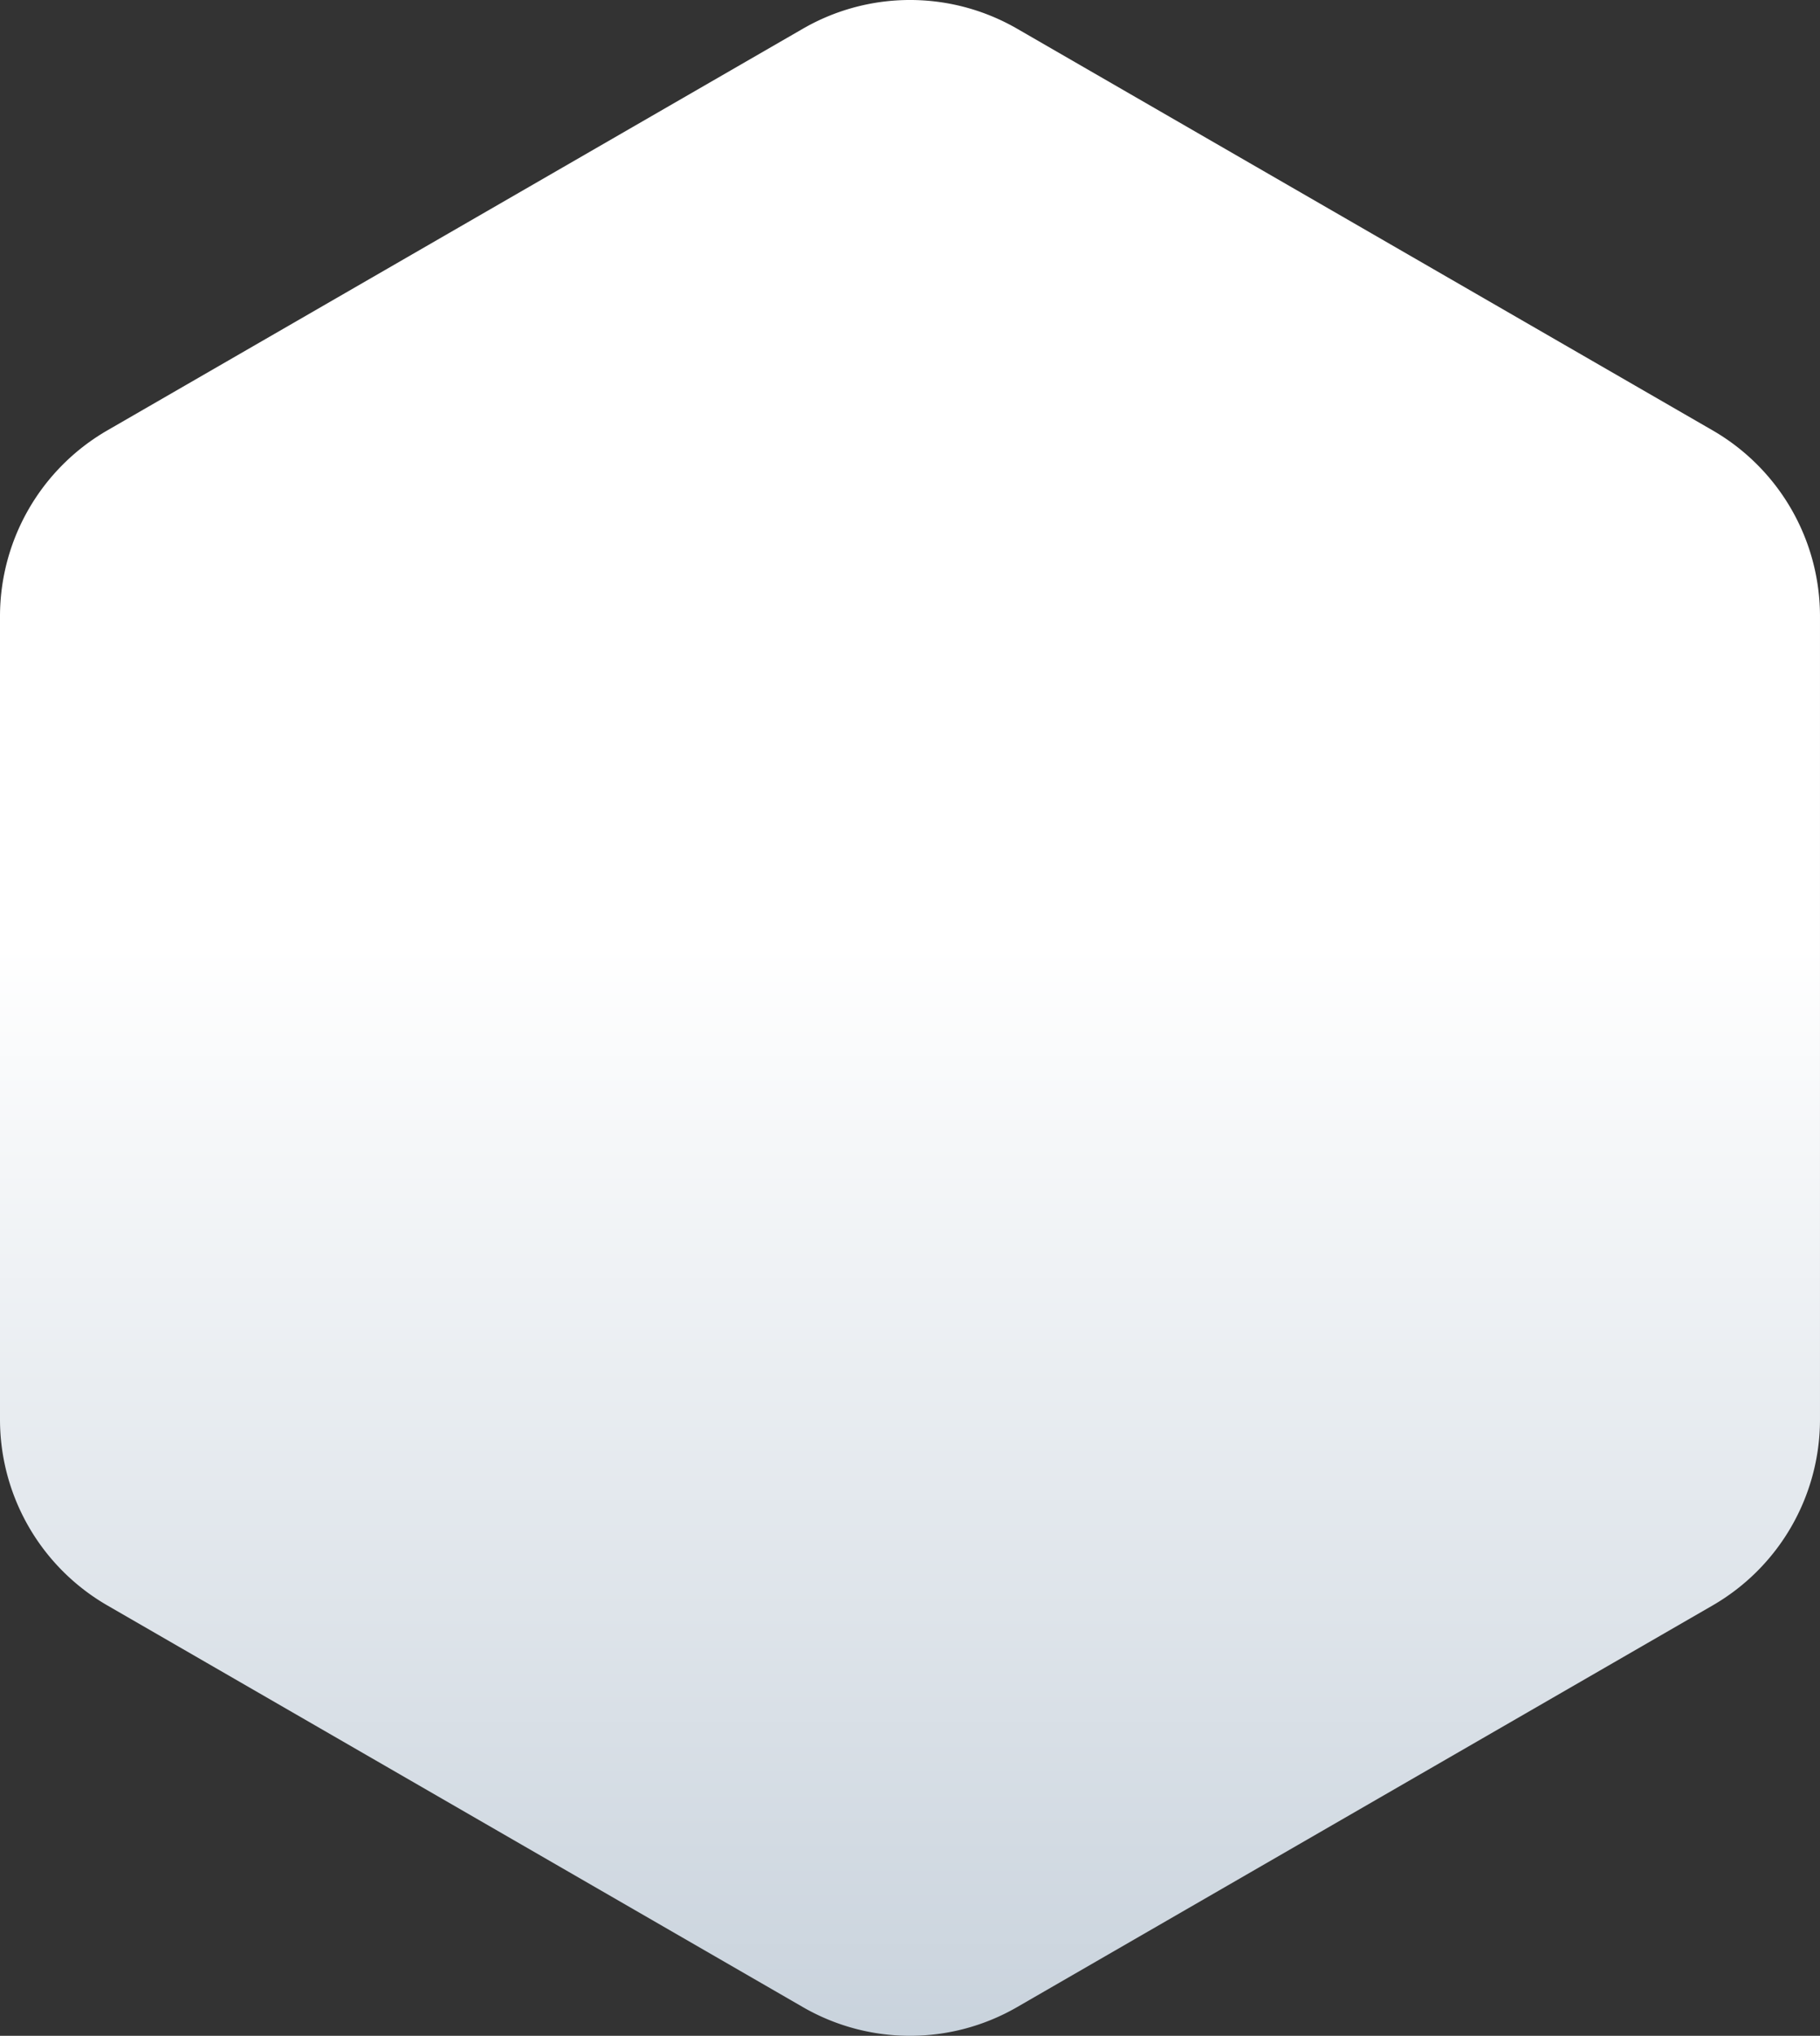 <svg xmlns="http://www.w3.org/2000/svg" xmlns:xlink="http://www.w3.org/1999/xlink" width="196.727" height="220" viewBox="0 0 196.727 220"><rect x="0" y="0" width="196.727" height="220" fill="#333333" stroke="none"/><defs><style>.a{fill:url(#a);}</style><linearGradient id="a" x1="0.5" y1="0.465" x2="0.5" y2="1" gradientUnits="objectBoundingBox"><stop offset="0" stop-color="#fff"/><stop offset="1" stop-color="#c8d2dc"/></linearGradient></defs><path class="a" d="M217.155,78.529,141.936,35.1a23.144,23.144,0,0,0-23.144,0L43.572,78.528A23.21,23.21,0,0,0,32,98.572v86.856a23.209,23.209,0,0,0,11.572,20.044L118.791,248.9a23.144,23.144,0,0,0,23.144,0l75.219-43.428a23.209,23.209,0,0,0,11.572-20.044V98.572a23.209,23.209,0,0,0-11.572-20.044Z" transform="translate(-32 -32)"/></svg>